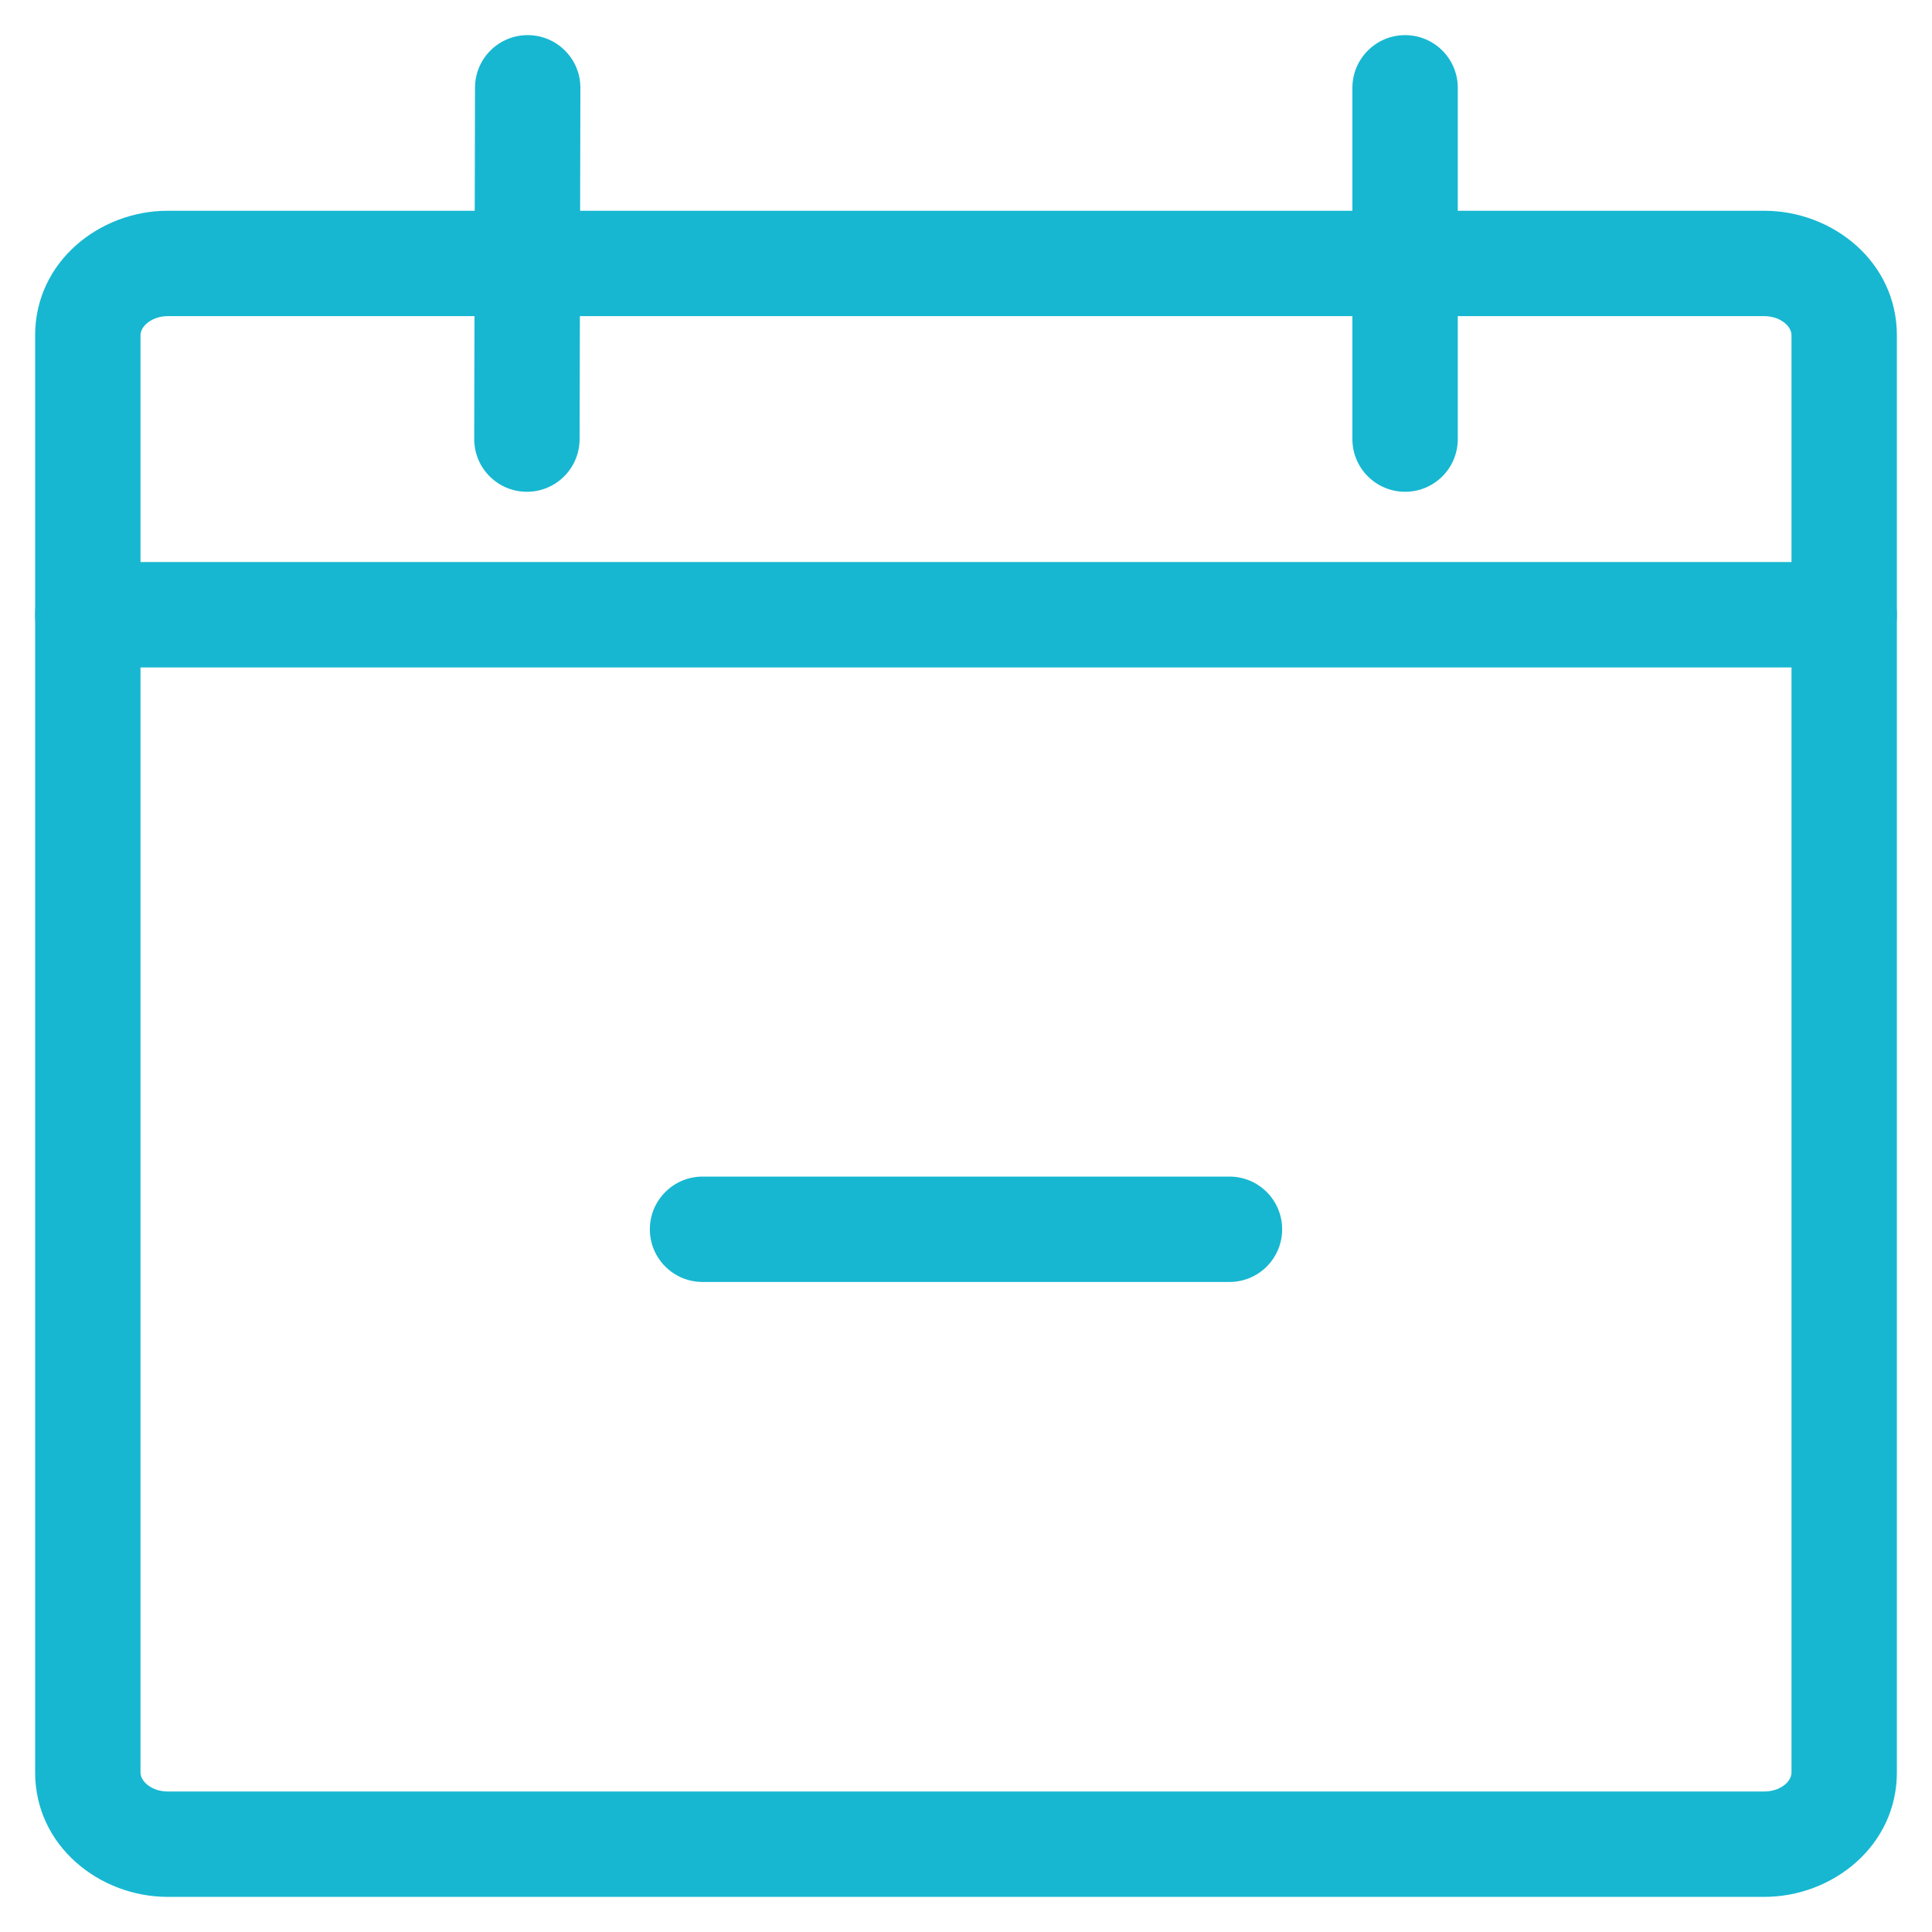 <svg width="22" height="22" viewBox="0 0 22 22" fill="none" xmlns="http://www.w3.org/2000/svg">
<path fill-rule="evenodd" clip-rule="evenodd" d="M1.668 3.686C1.616 3.732 1.6 3.78 1.6 3.819V20.182C1.6 20.221 1.616 20.268 1.668 20.315C1.721 20.362 1.804 20.4 1.909 20.4H20.091C20.196 20.4 20.28 20.362 20.333 20.315C20.384 20.268 20.4 20.221 20.4 20.182V3.819C20.4 3.78 20.384 3.732 20.333 3.686C20.28 3.639 20.196 3.6 20.091 3.6H1.909C1.804 3.6 1.721 3.639 1.668 3.686ZM0.4 3.819C0.4 2.977 1.137 2.4 1.909 2.4H20.091C20.864 2.4 21.6 2.977 21.6 3.819V20.182C21.6 21.023 20.864 21.6 20.091 21.6H1.909C1.137 21.6 0.4 21.023 0.4 20.182V3.819Z" fill="#17B7D1"/>
<path fill-rule="evenodd" clip-rule="evenodd" d="M16 0.4C16.332 0.4 16.6 0.669 16.6 1L16.6 5C16.6 5.332 16.332 5.6 16 5.6C15.669 5.6 15.4 5.332 15.4 5L15.4 1C15.4 0.669 15.669 0.4 16 0.4Z" fill="#17B7D1"/>
<path fill-rule="evenodd" clip-rule="evenodd" d="M6.01 0.4C6.342 0.401 6.61 0.67 6.609 1.001L6.6 5.001C6.599 5.333 6.33 5.601 5.998 5.6C5.667 5.599 5.399 5.33 5.4 4.998L5.409 0.998C5.41 0.667 5.679 0.399 6.01 0.4Z" fill="#17B7D1"/>
<path fill-rule="evenodd" clip-rule="evenodd" d="M0.4 7C0.4 6.669 0.669 6.4 1 6.4H21C21.332 6.4 21.6 6.669 21.6 7C21.6 7.332 21.332 7.6 21 7.6H1C0.669 7.6 0.4 7.332 0.4 7Z" fill="#17B7D1"/>
<path fill-rule="evenodd" clip-rule="evenodd" d="M7.4 13.998C7.4 13.667 7.669 13.398 8 13.398H14C14.332 13.398 14.6 13.667 14.6 13.998C14.6 14.33 14.332 14.598 14 14.598H8C7.669 14.598 7.4 14.33 7.4 13.998Z" fill="#17B7D1"/>
</svg>
